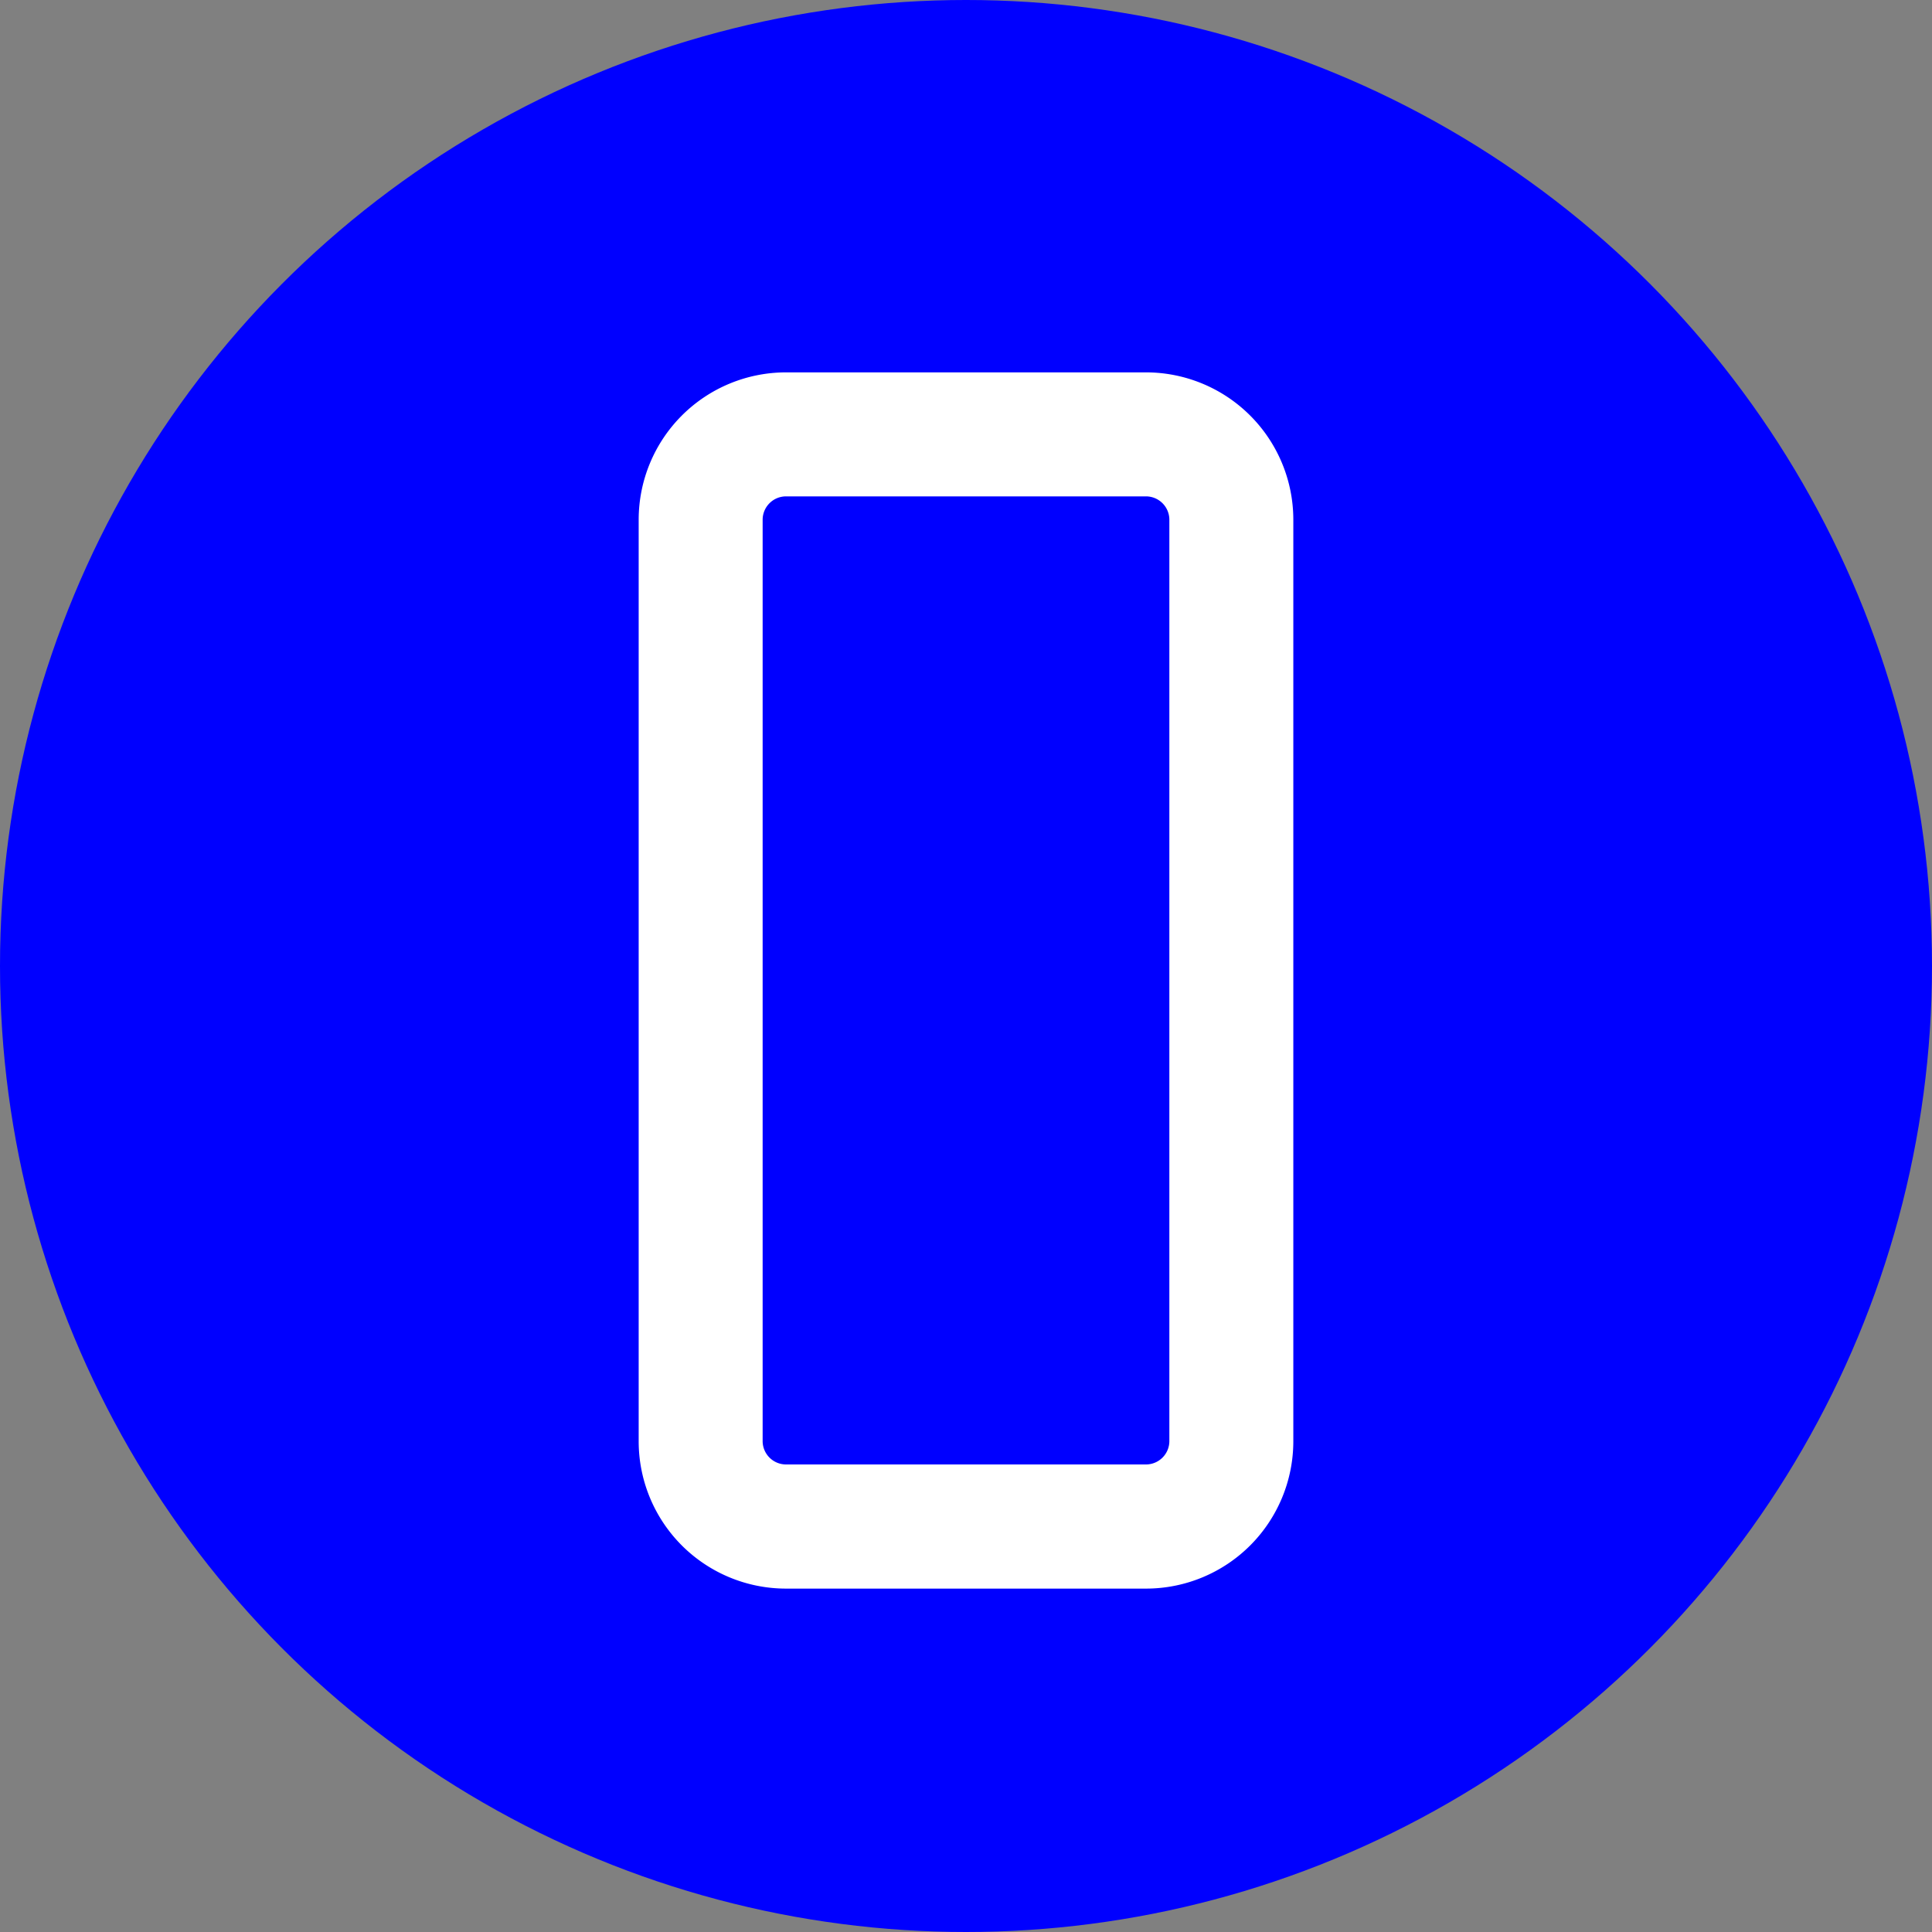 <svg id="Layer_1" data-name="Layer 1" xmlns="http://www.w3.org/2000/svg" viewBox="0 0 50 50">
  <rect x="0" y="0" width="50" height="50" fill="#808080" stroke="none"/>
  <title>type-craft-icons</title>
  <circle cx="25" cy="25" r="25" fill="blue"/>
  <path d="M29.658,12.846a.606.606,0,0,1,.605.605V37.3a.606.606,0,0,1-.605.6H20.342a.606.606,0,0,1-.605-.6V13.451a.606.606,0,0,1,.605-.605h9.316m0-3.209H20.342a3.814,3.814,0,0,0-3.813,3.814V37.3a3.813,3.813,0,0,0,3.813,3.813h9.316A3.813,3.813,0,0,0,33.471,37.3V13.451a3.814,3.814,0,0,0-3.813-3.814Z" fill="#fff"/>
</svg>

